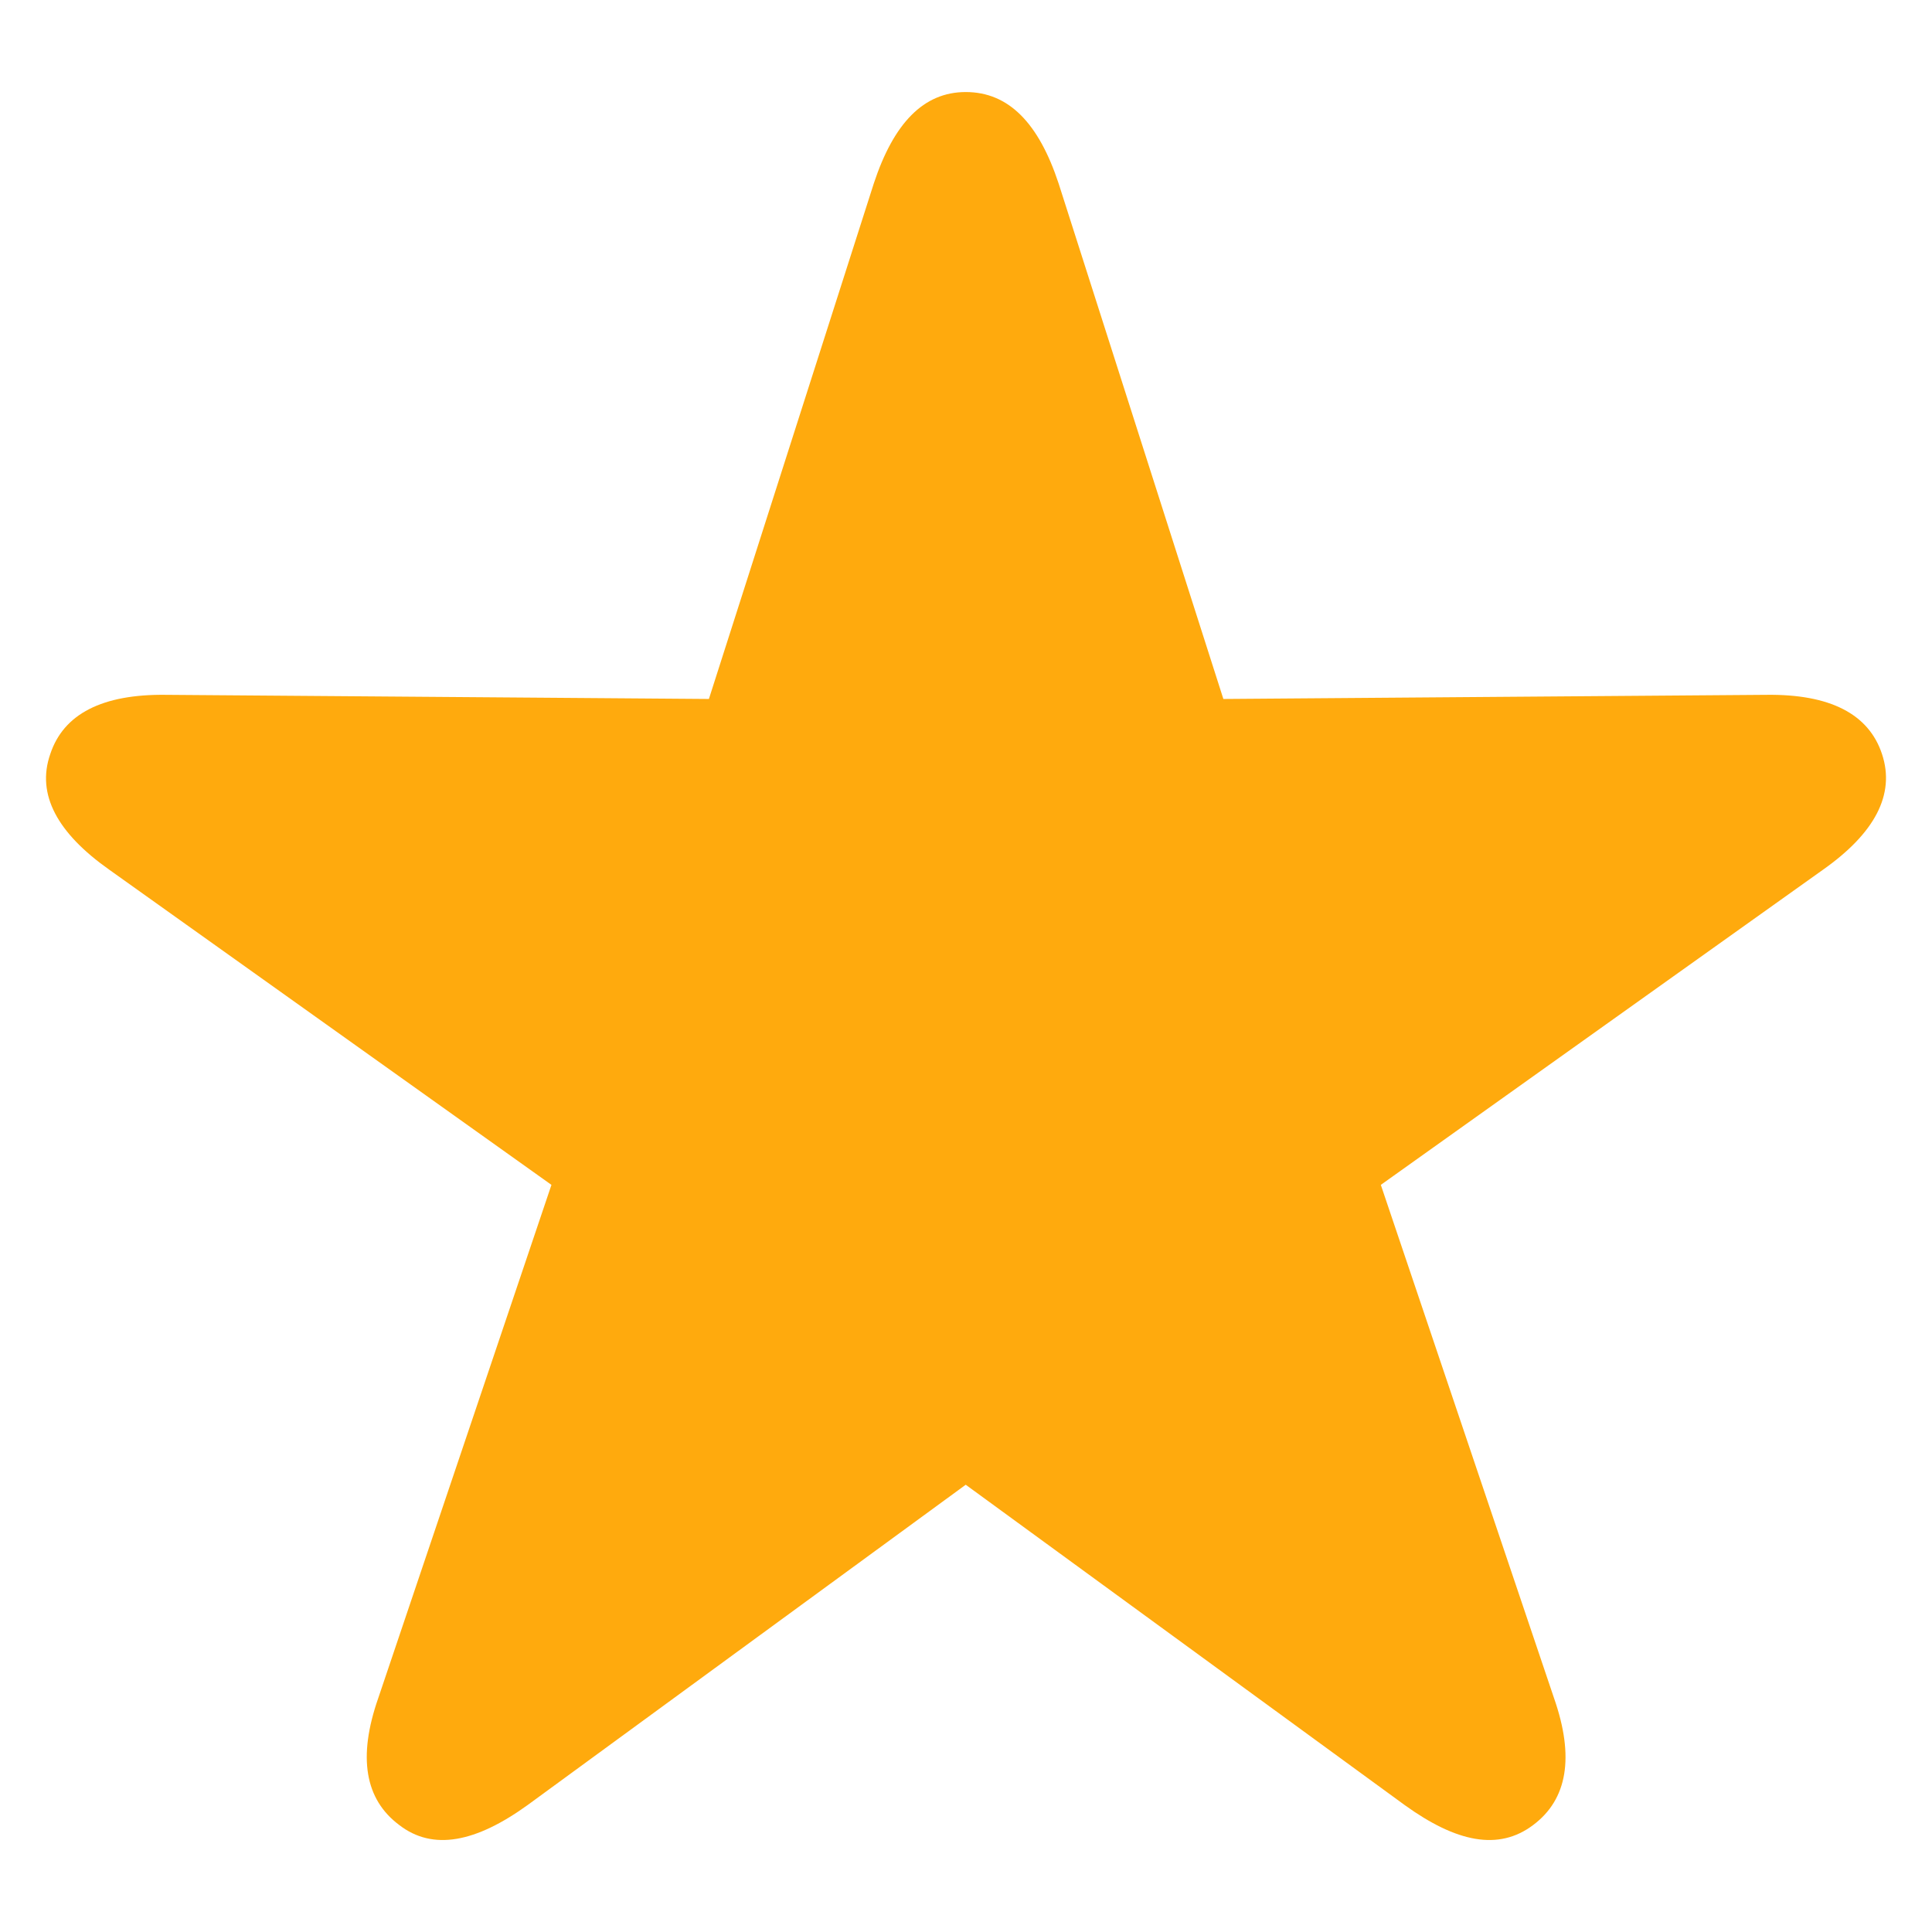 <svg width="14" height="14" viewBox="0 0 14 14" fill="none" xmlns="http://www.w3.org/2000/svg">
<path fill-rule="evenodd" clip-rule="evenodd" d="M11.111 13.224C11.357 13.039 11.411 12.734 11.261 12.305L10.006 8.586L13.212 6.301C13.584 6.038 13.735 5.758 13.638 5.465C13.542 5.173 13.26 5.029 12.798 5.035L8.865 5.065L7.671 1.329C7.527 0.893 7.31 0.667 6.998 0.667C6.692 0.667 6.476 0.893 6.332 1.329L5.137 5.065L1.204 5.035C0.742 5.029 0.46 5.173 0.364 5.465C0.262 5.758 0.418 6.038 0.79 6.301L3.996 8.586L2.741 12.305C2.591 12.734 2.645 13.039 2.892 13.224C3.138 13.415 3.45 13.349 3.822 13.081L6.998 10.759L10.18 13.081C10.552 13.349 10.859 13.415 11.111 13.224Z" fill="#FFAA0D"/>
</svg>
